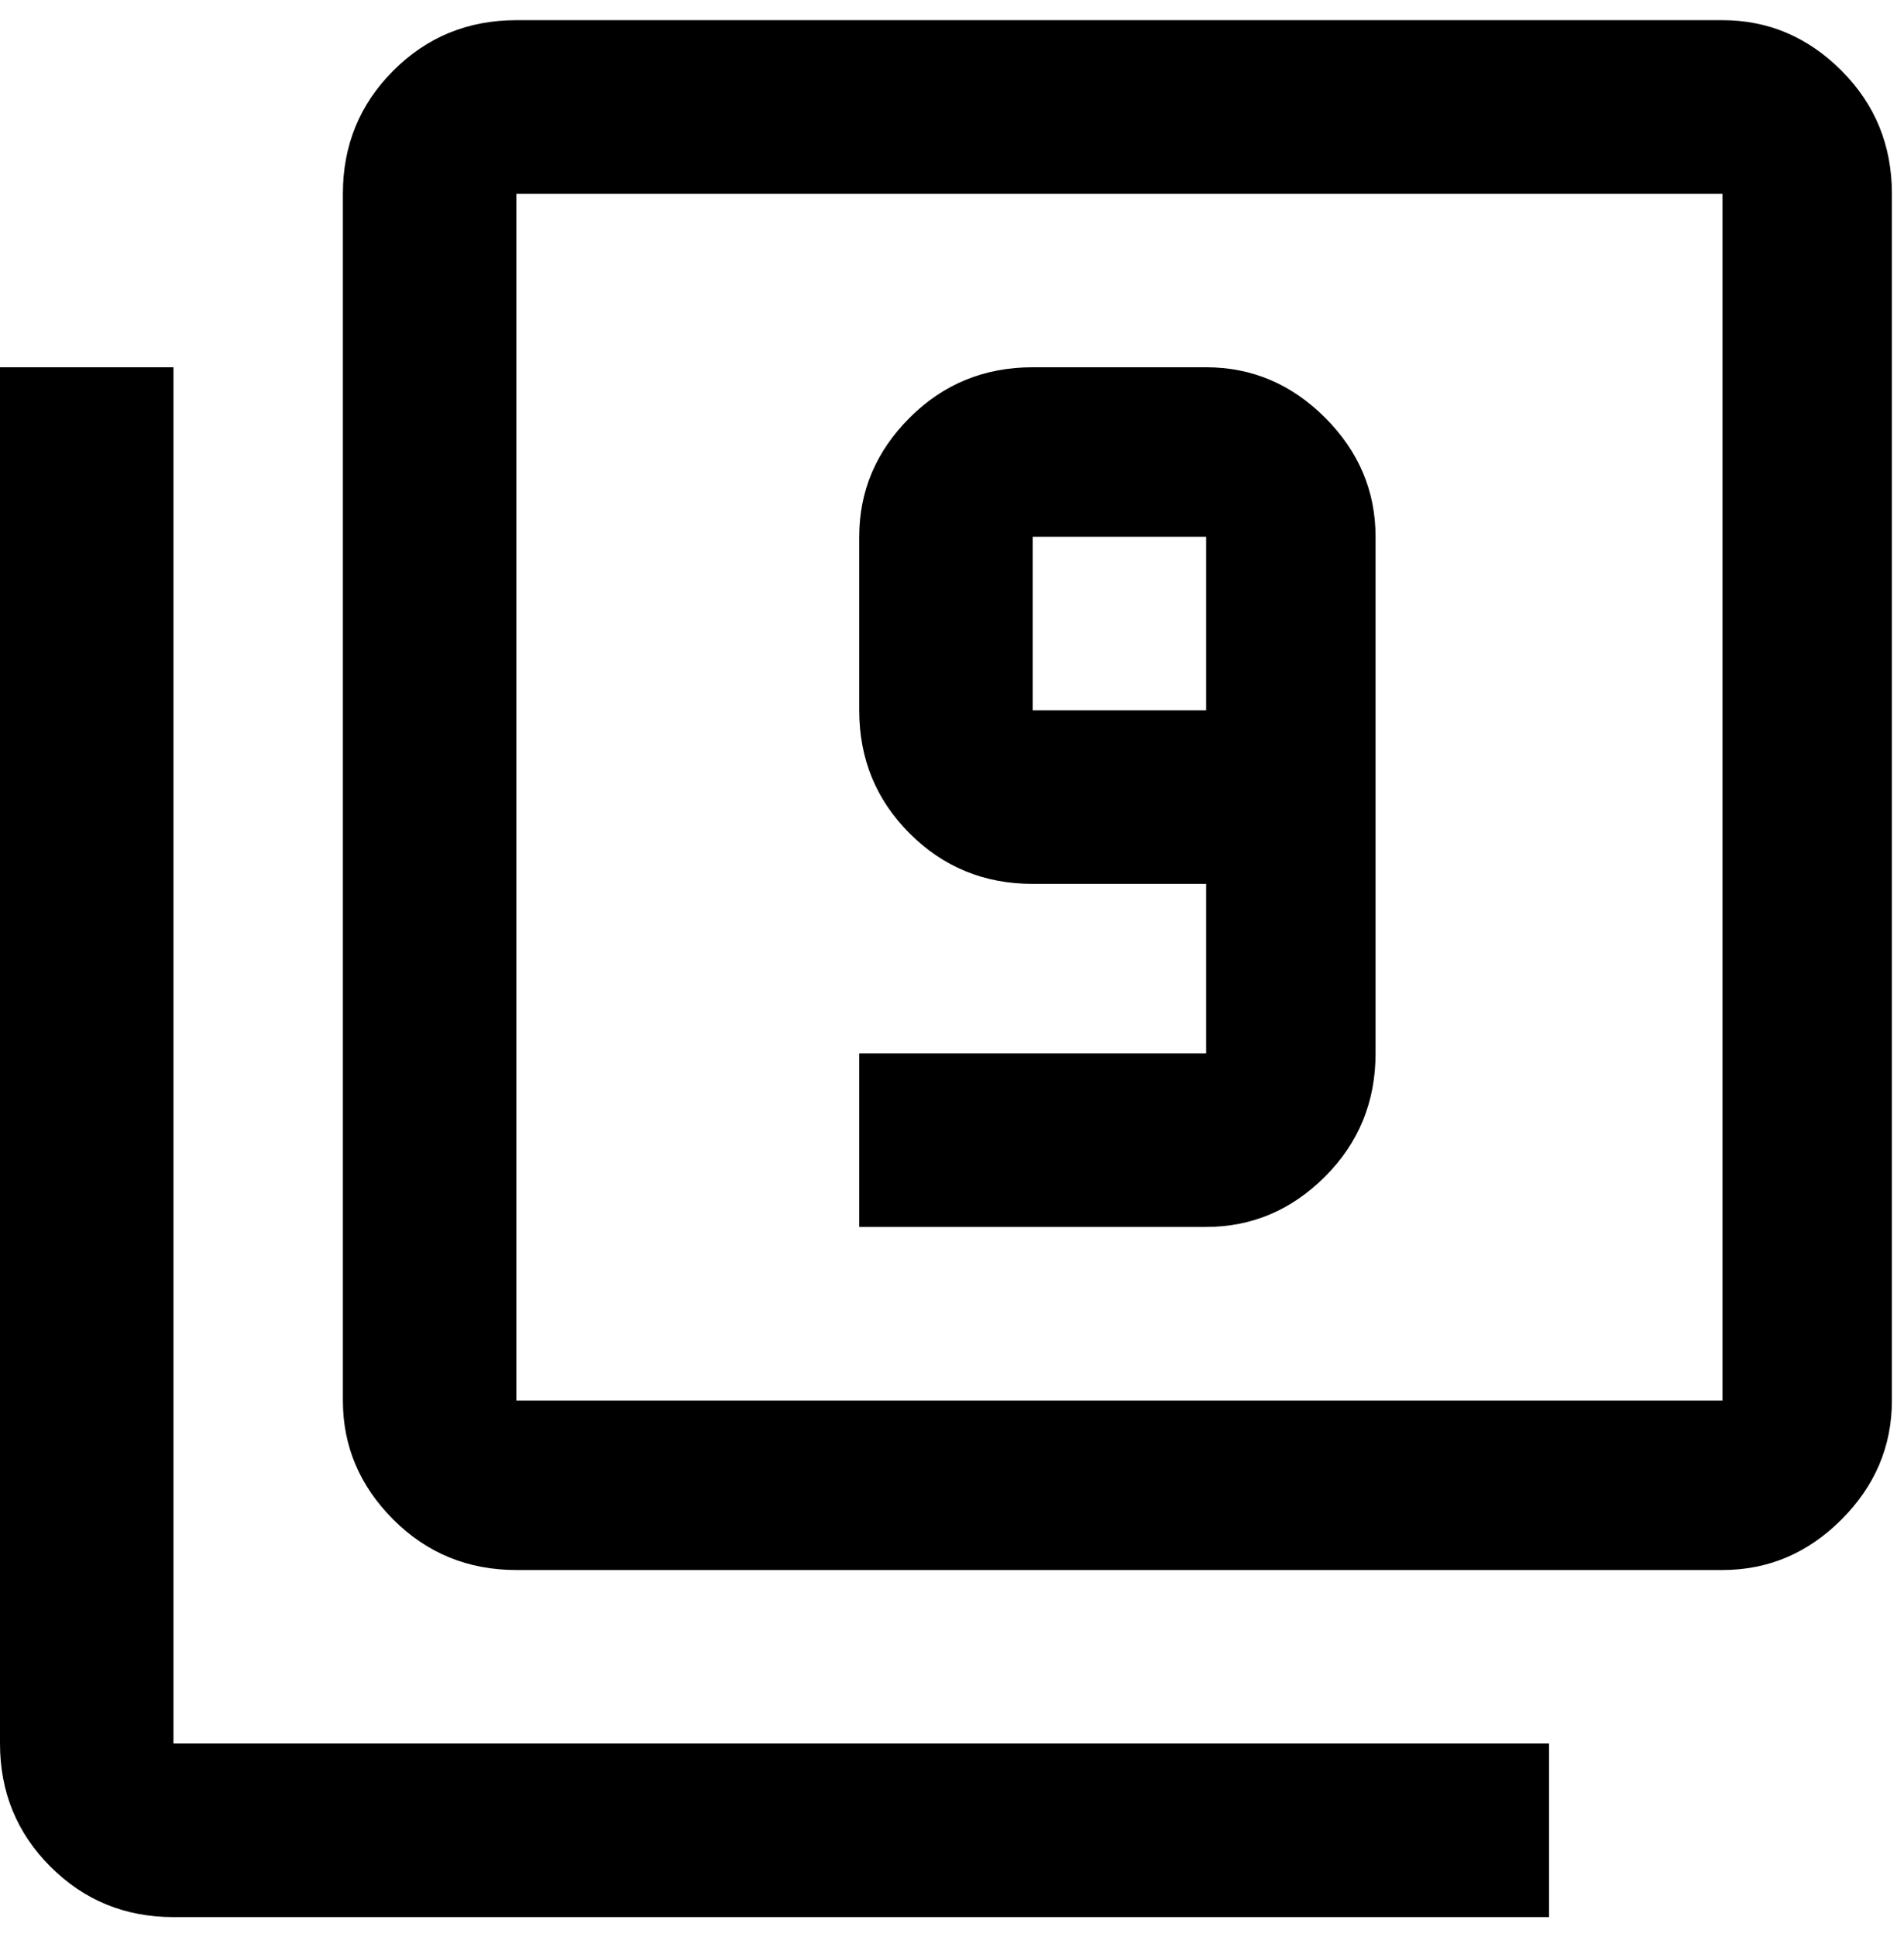 <svg xmlns="http://www.w3.org/2000/svg" xmlns:xlink="http://www.w3.org/1999/xlink" width="472" height="480" viewBox="0 0 472 480"><path fill="currentColor" d="M43 91v341h341v43H43q-18 0-30.5-12.5T0 432V91zM427 5q17 0 29.5 12.5T469 48v299q0 17-12.5 29.5T427 389H128q-18 0-30.5-12.5T85 347V48q0-18 12.5-30.5T128 5zm0 342V48H128v299zM299 91q17 0 29.5 12.5T341 133v128q0 18-12.5 30.5T299 304h-86v-43h86v-42h-43q-18 0-30.5-12.5T213 176v-43q0-17 12.5-29.5T256 91zm0 85v-43h-43v43z"/></svg>